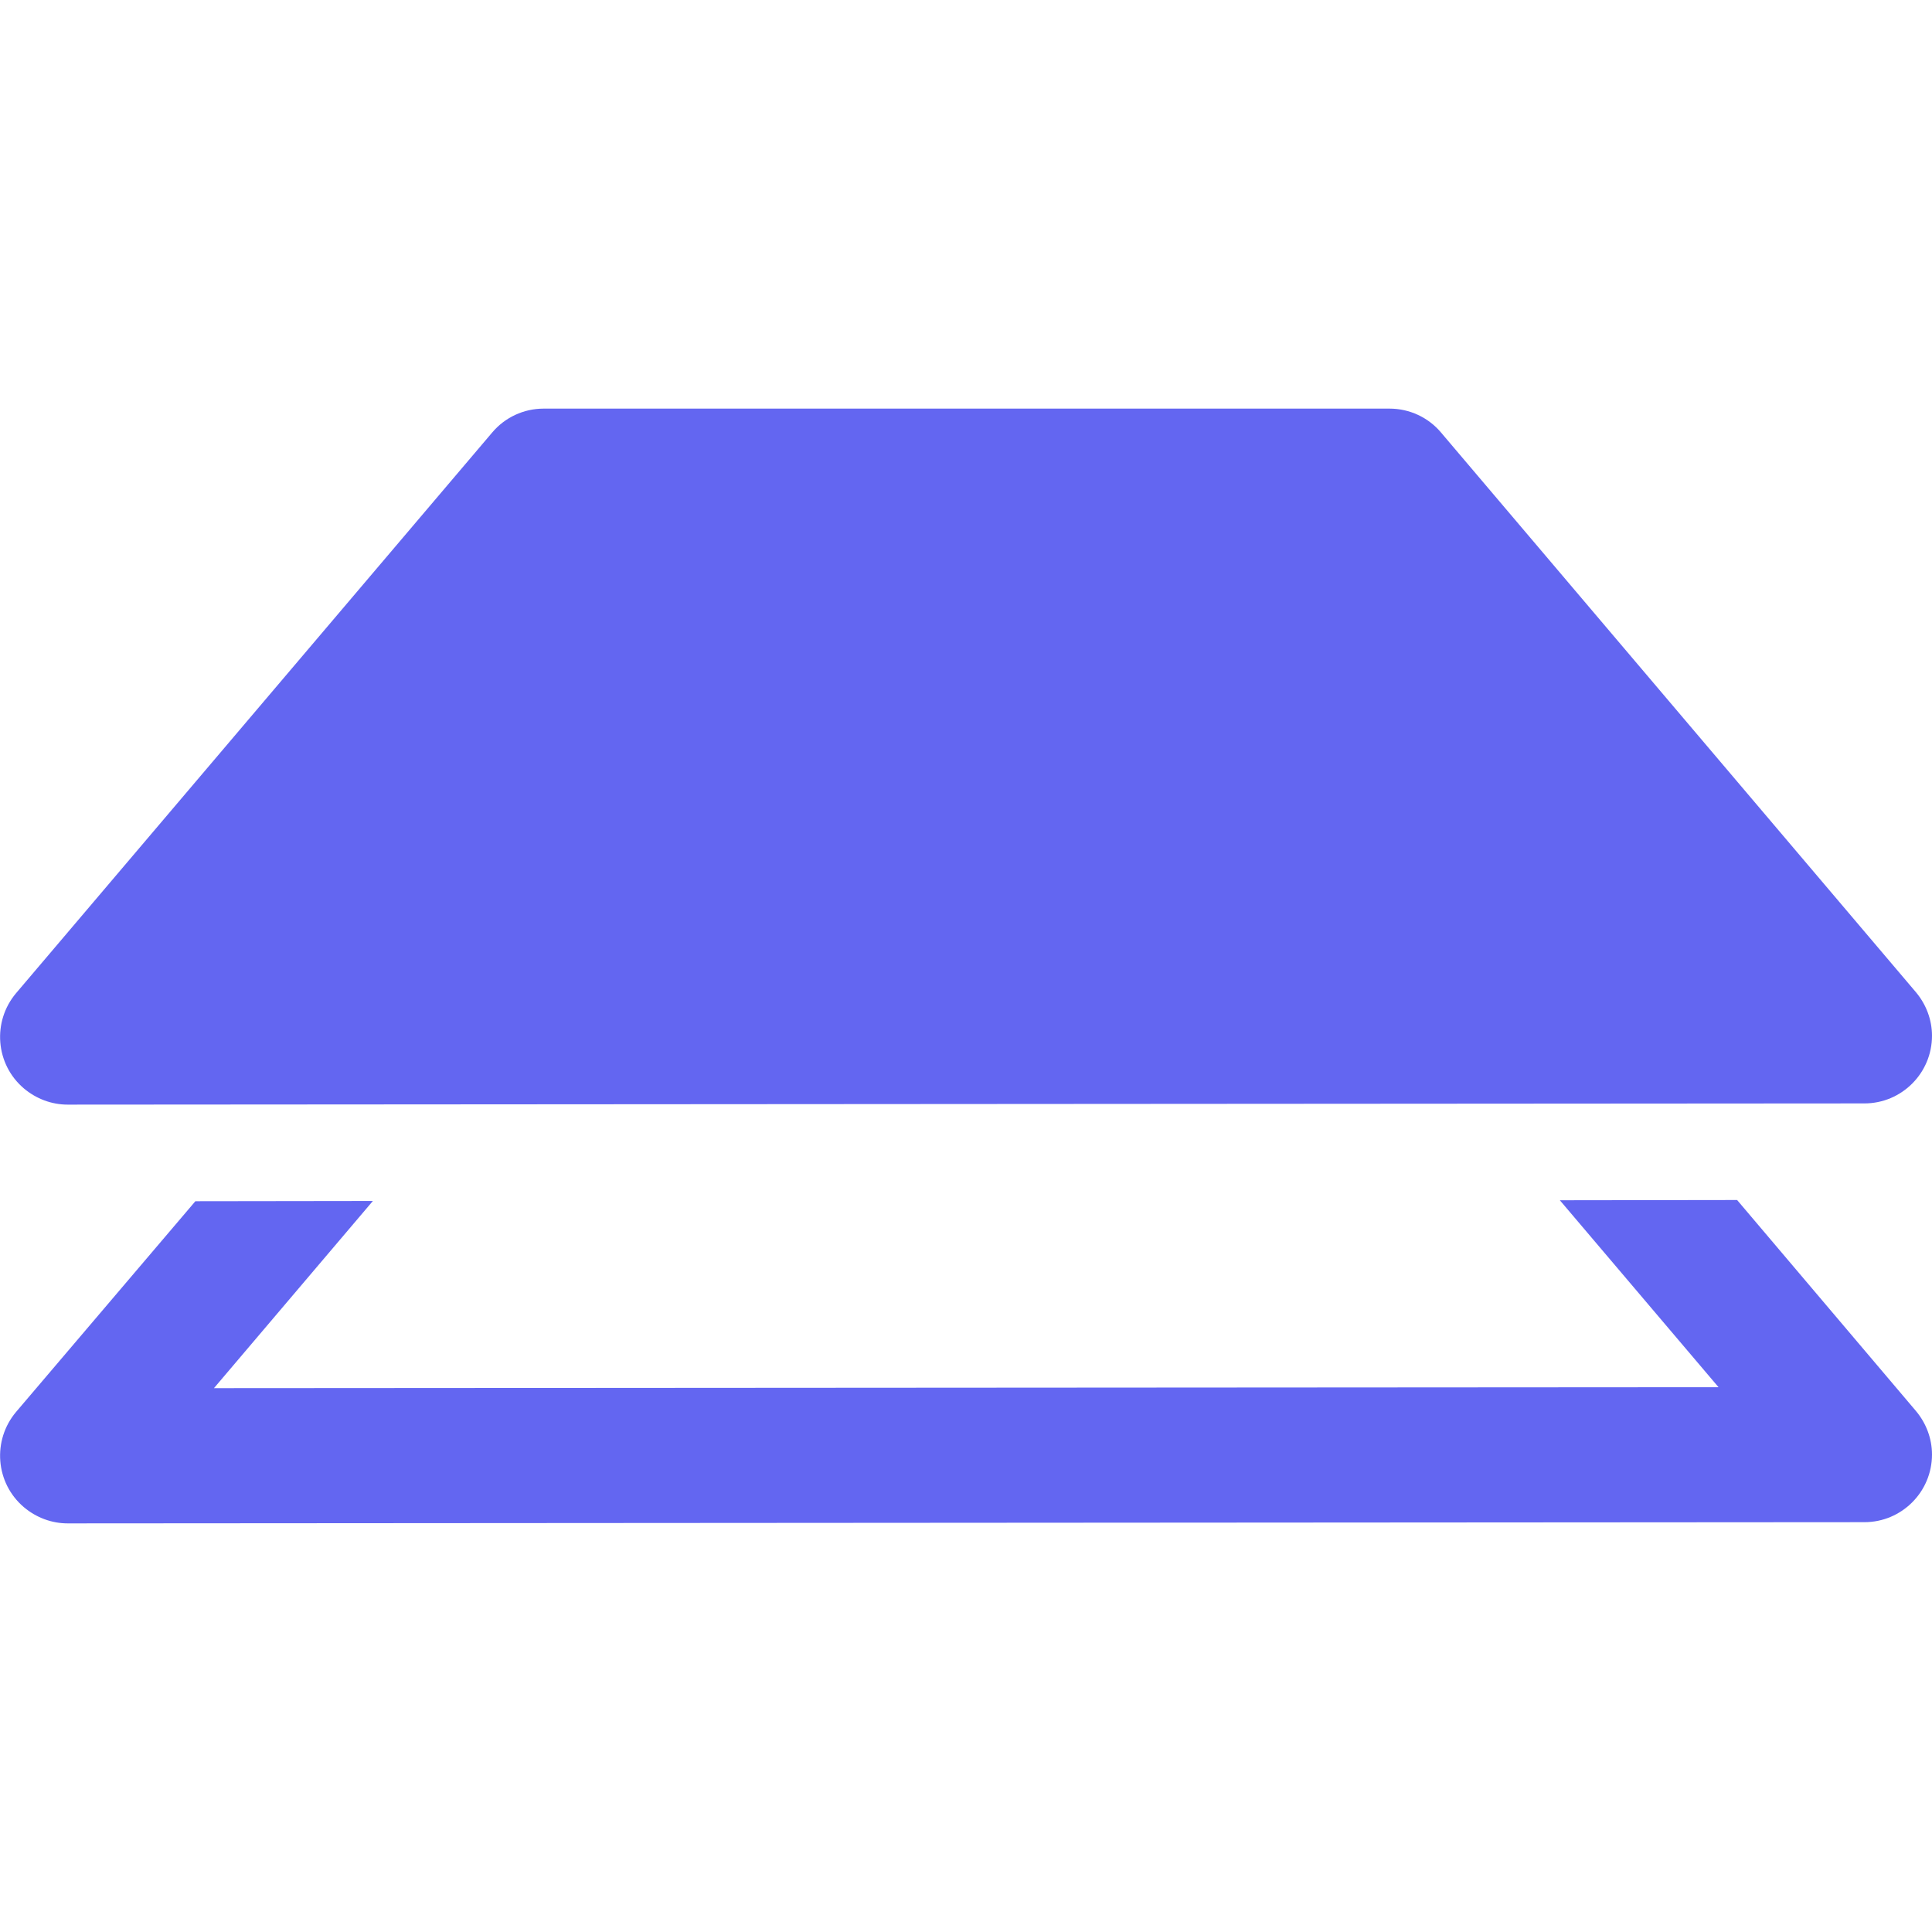 <?xml version="1.0" encoding="utf-8"?>
<!-- Generator: Adobe Illustrator 24.3.0, SVG Export Plug-In . SVG Version: 6.00 Build 0)  -->
<svg version="1.1" id="Layer_1" xmlns="http://www.w3.org/2000/svg" xmlns:xlink="http://www.w3.org/1999/xlink" x="0px" y="0px"
	 viewBox="0 0 800 800" style="enable-background:new 0 0 800 800;" xml:space="preserve">
<style type="text/css">
	.st0{fill:#6366F1;}
</style>
<path class="st0" d="M225.1,169.2c-8.2,0-16,3.6-21.3,9.9L6.7,411.2c-10,11.8-8.6,29.5,3.2,39.5c5.1,4.3,11.5,6.7,18.1,6.7l744-0.5
	c15.5,0,28-12.6,28-28c0-6.6-2.4-13-6.7-18.1L596.7,179.1c-5.3-6.3-13.1-9.9-21.3-9.9H225.1z M719.3,496.9l-73.4,0.1l65.7,77.4
	l-623,0.4l65.8-77.5l-73.5,0.1L6.7,584.6c-10,11.8-8.6,29.5,3.2,39.5c5.1,4.3,11.5,6.7,18.1,6.7l744-0.5c15.5,0,28-12.6,28-28
	c0-6.6-2.4-13-6.7-18.1L719.3,496.9L719.3,496.9z"/>
</svg>
